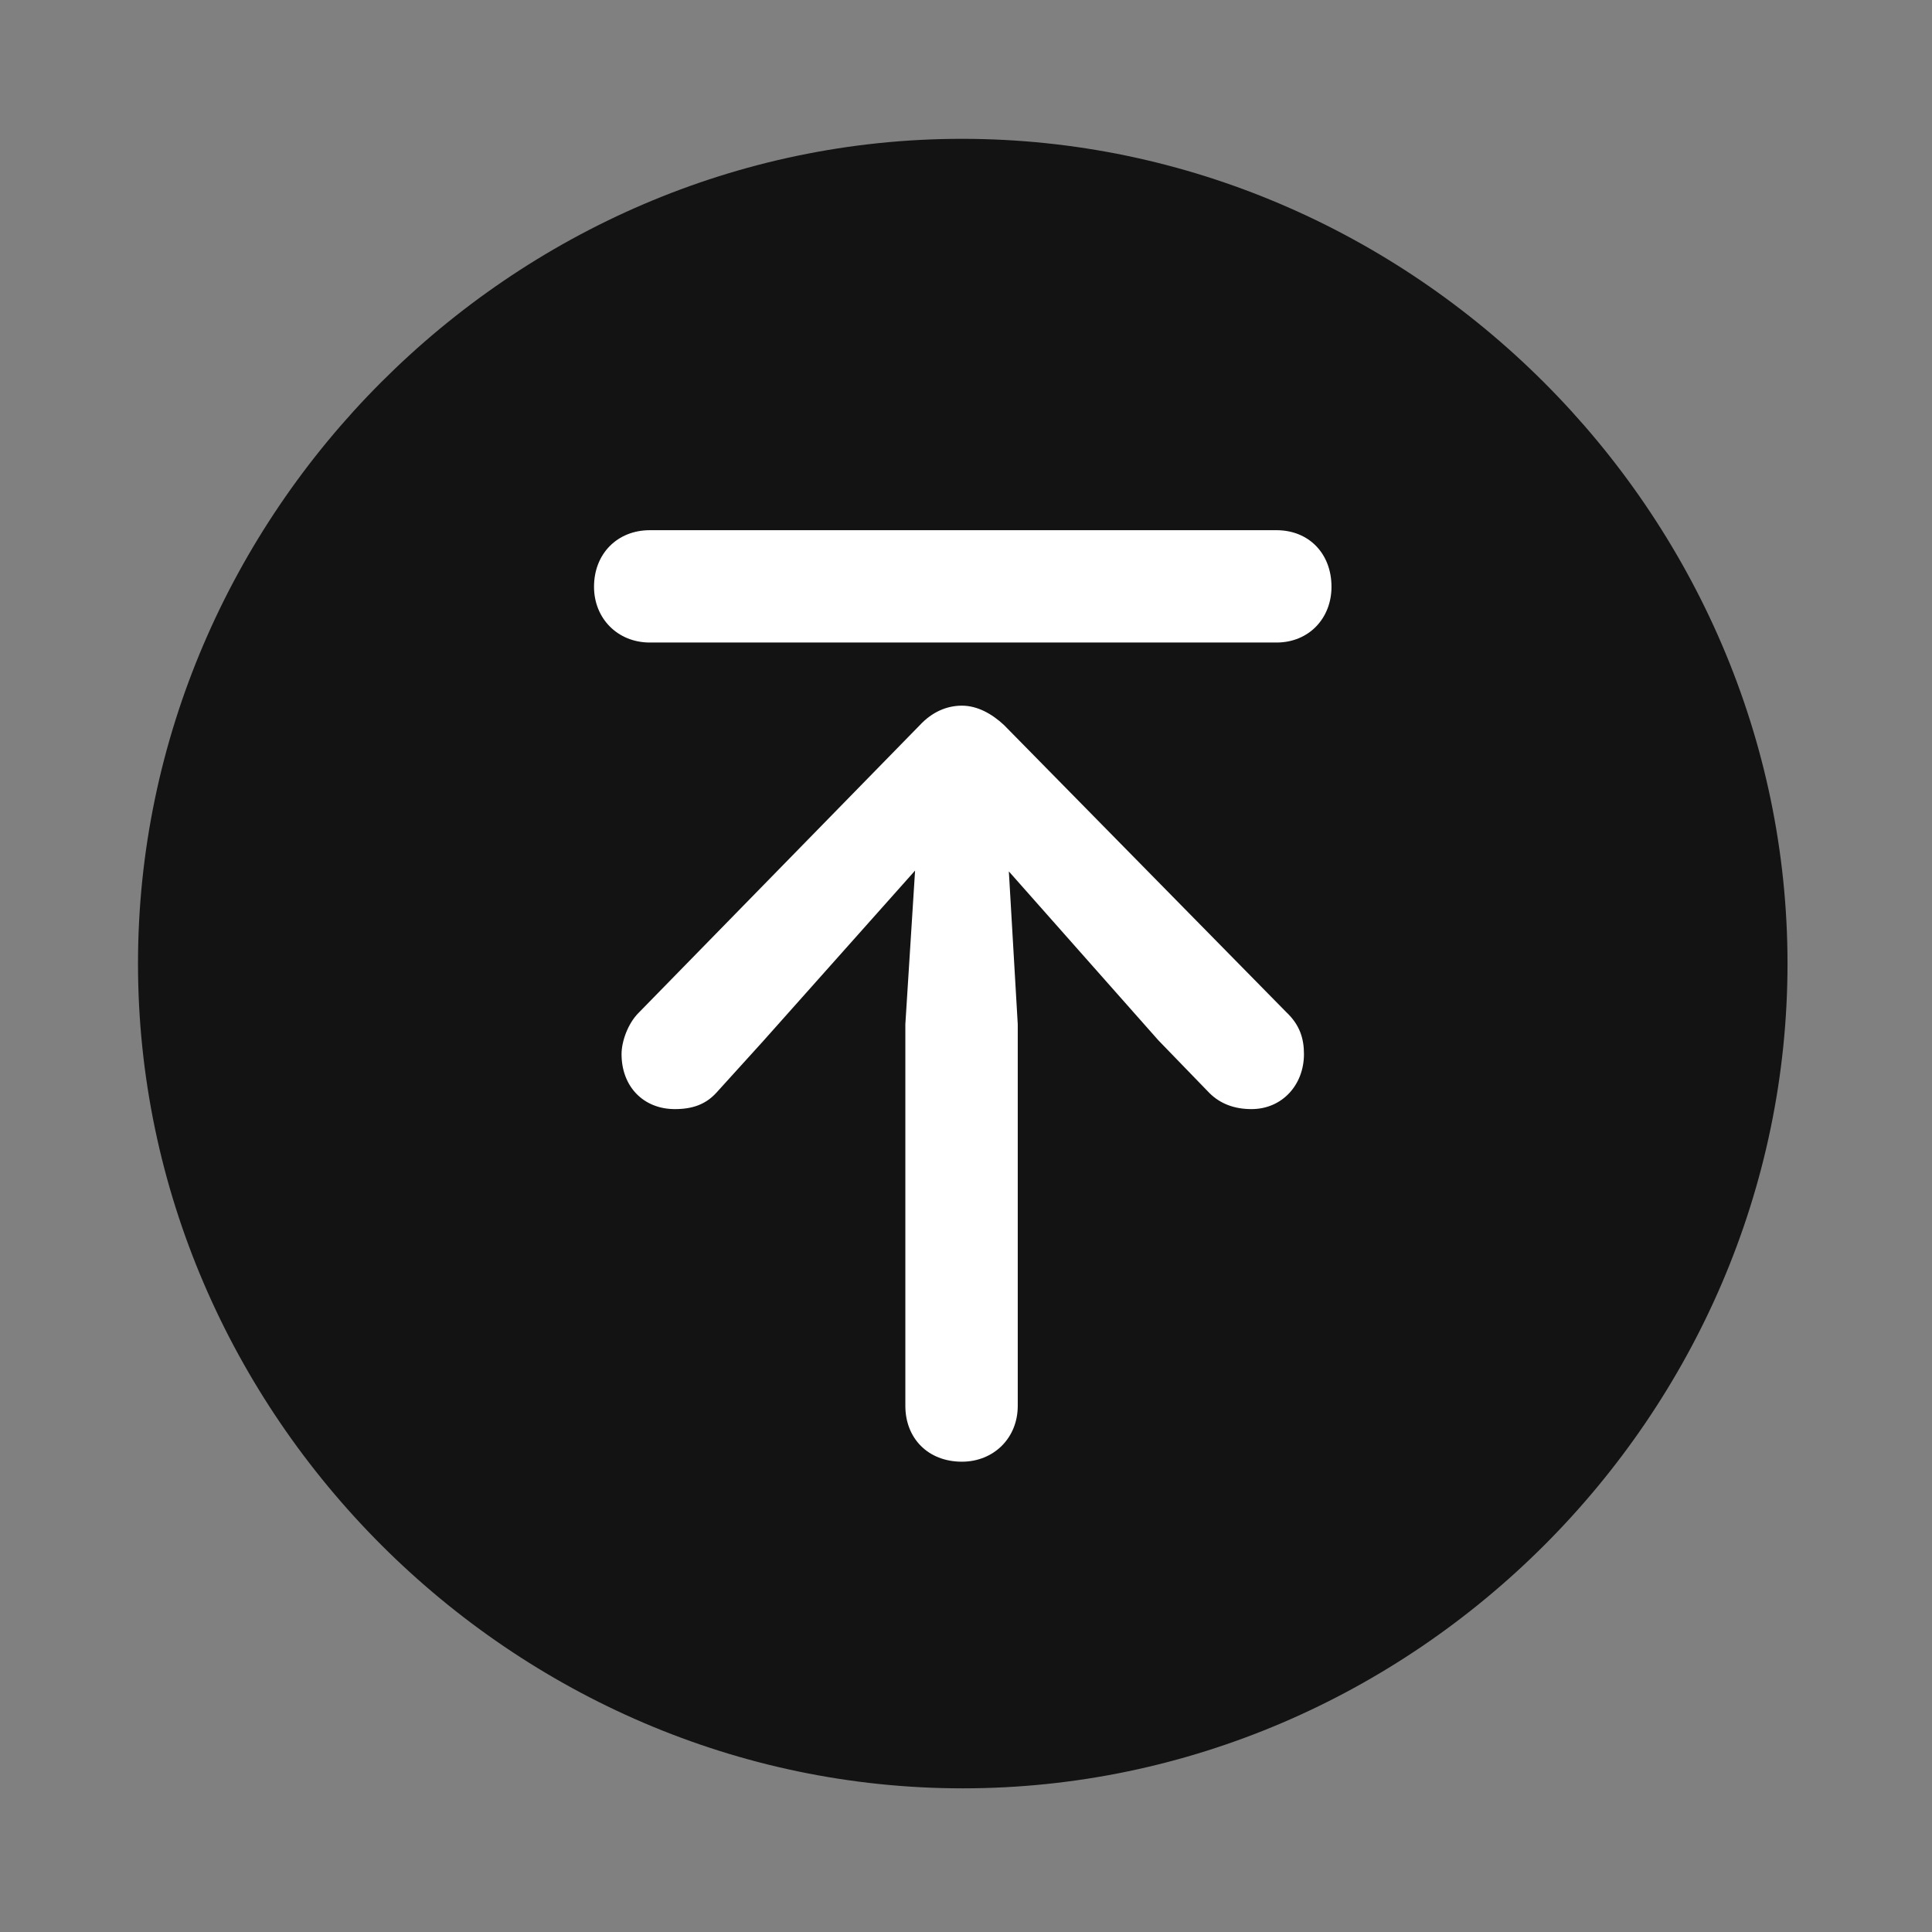 <svg width="28" height="28" viewBox="0 0 28 28" fill="none" xmlns="http://www.w3.org/2000/svg">
<rect x="0" y="0" width="28" height="28" fill="#808080" stroke="none"/>
<path d="M13.953 25.918C20.492 25.918 25.906 20.504 25.906 13.965C25.906 7.438 20.48 2.012 13.941 2.012C7.414 2.012 2 7.438 2 13.965C2 20.504 7.426 25.918 13.953 25.918Z" fill="black" fill-opacity="0.85"/>
<path d="M13.941 21.184C13.449 21.184 13.121 20.844 13.121 20.375V14.844L13.262 12.617L11.059 15.09L10.379 15.84C10.227 16.004 10.039 16.074 9.781 16.074C9.324 16.074 9.008 15.746 9.008 15.277C9.008 15.09 9.102 14.832 9.254 14.68L13.332 10.508C13.508 10.32 13.719 10.227 13.941 10.227C14.164 10.227 14.375 10.344 14.551 10.508L18.641 14.668C18.84 14.855 18.898 15.055 18.898 15.277C18.898 15.723 18.582 16.074 18.137 16.074C17.902 16.074 17.691 16.004 17.527 15.84L16.789 15.078L14.621 12.629L14.75 14.844V20.375C14.75 20.844 14.398 21.184 13.941 21.184ZM9.418 9.312C8.949 9.312 8.609 8.961 8.609 8.504C8.609 8.023 8.949 7.684 9.418 7.684H18.5C18.969 7.684 19.297 8.023 19.297 8.504C19.297 8.961 18.969 9.312 18.5 9.312H9.418Z" fill="white"/>
</svg>
